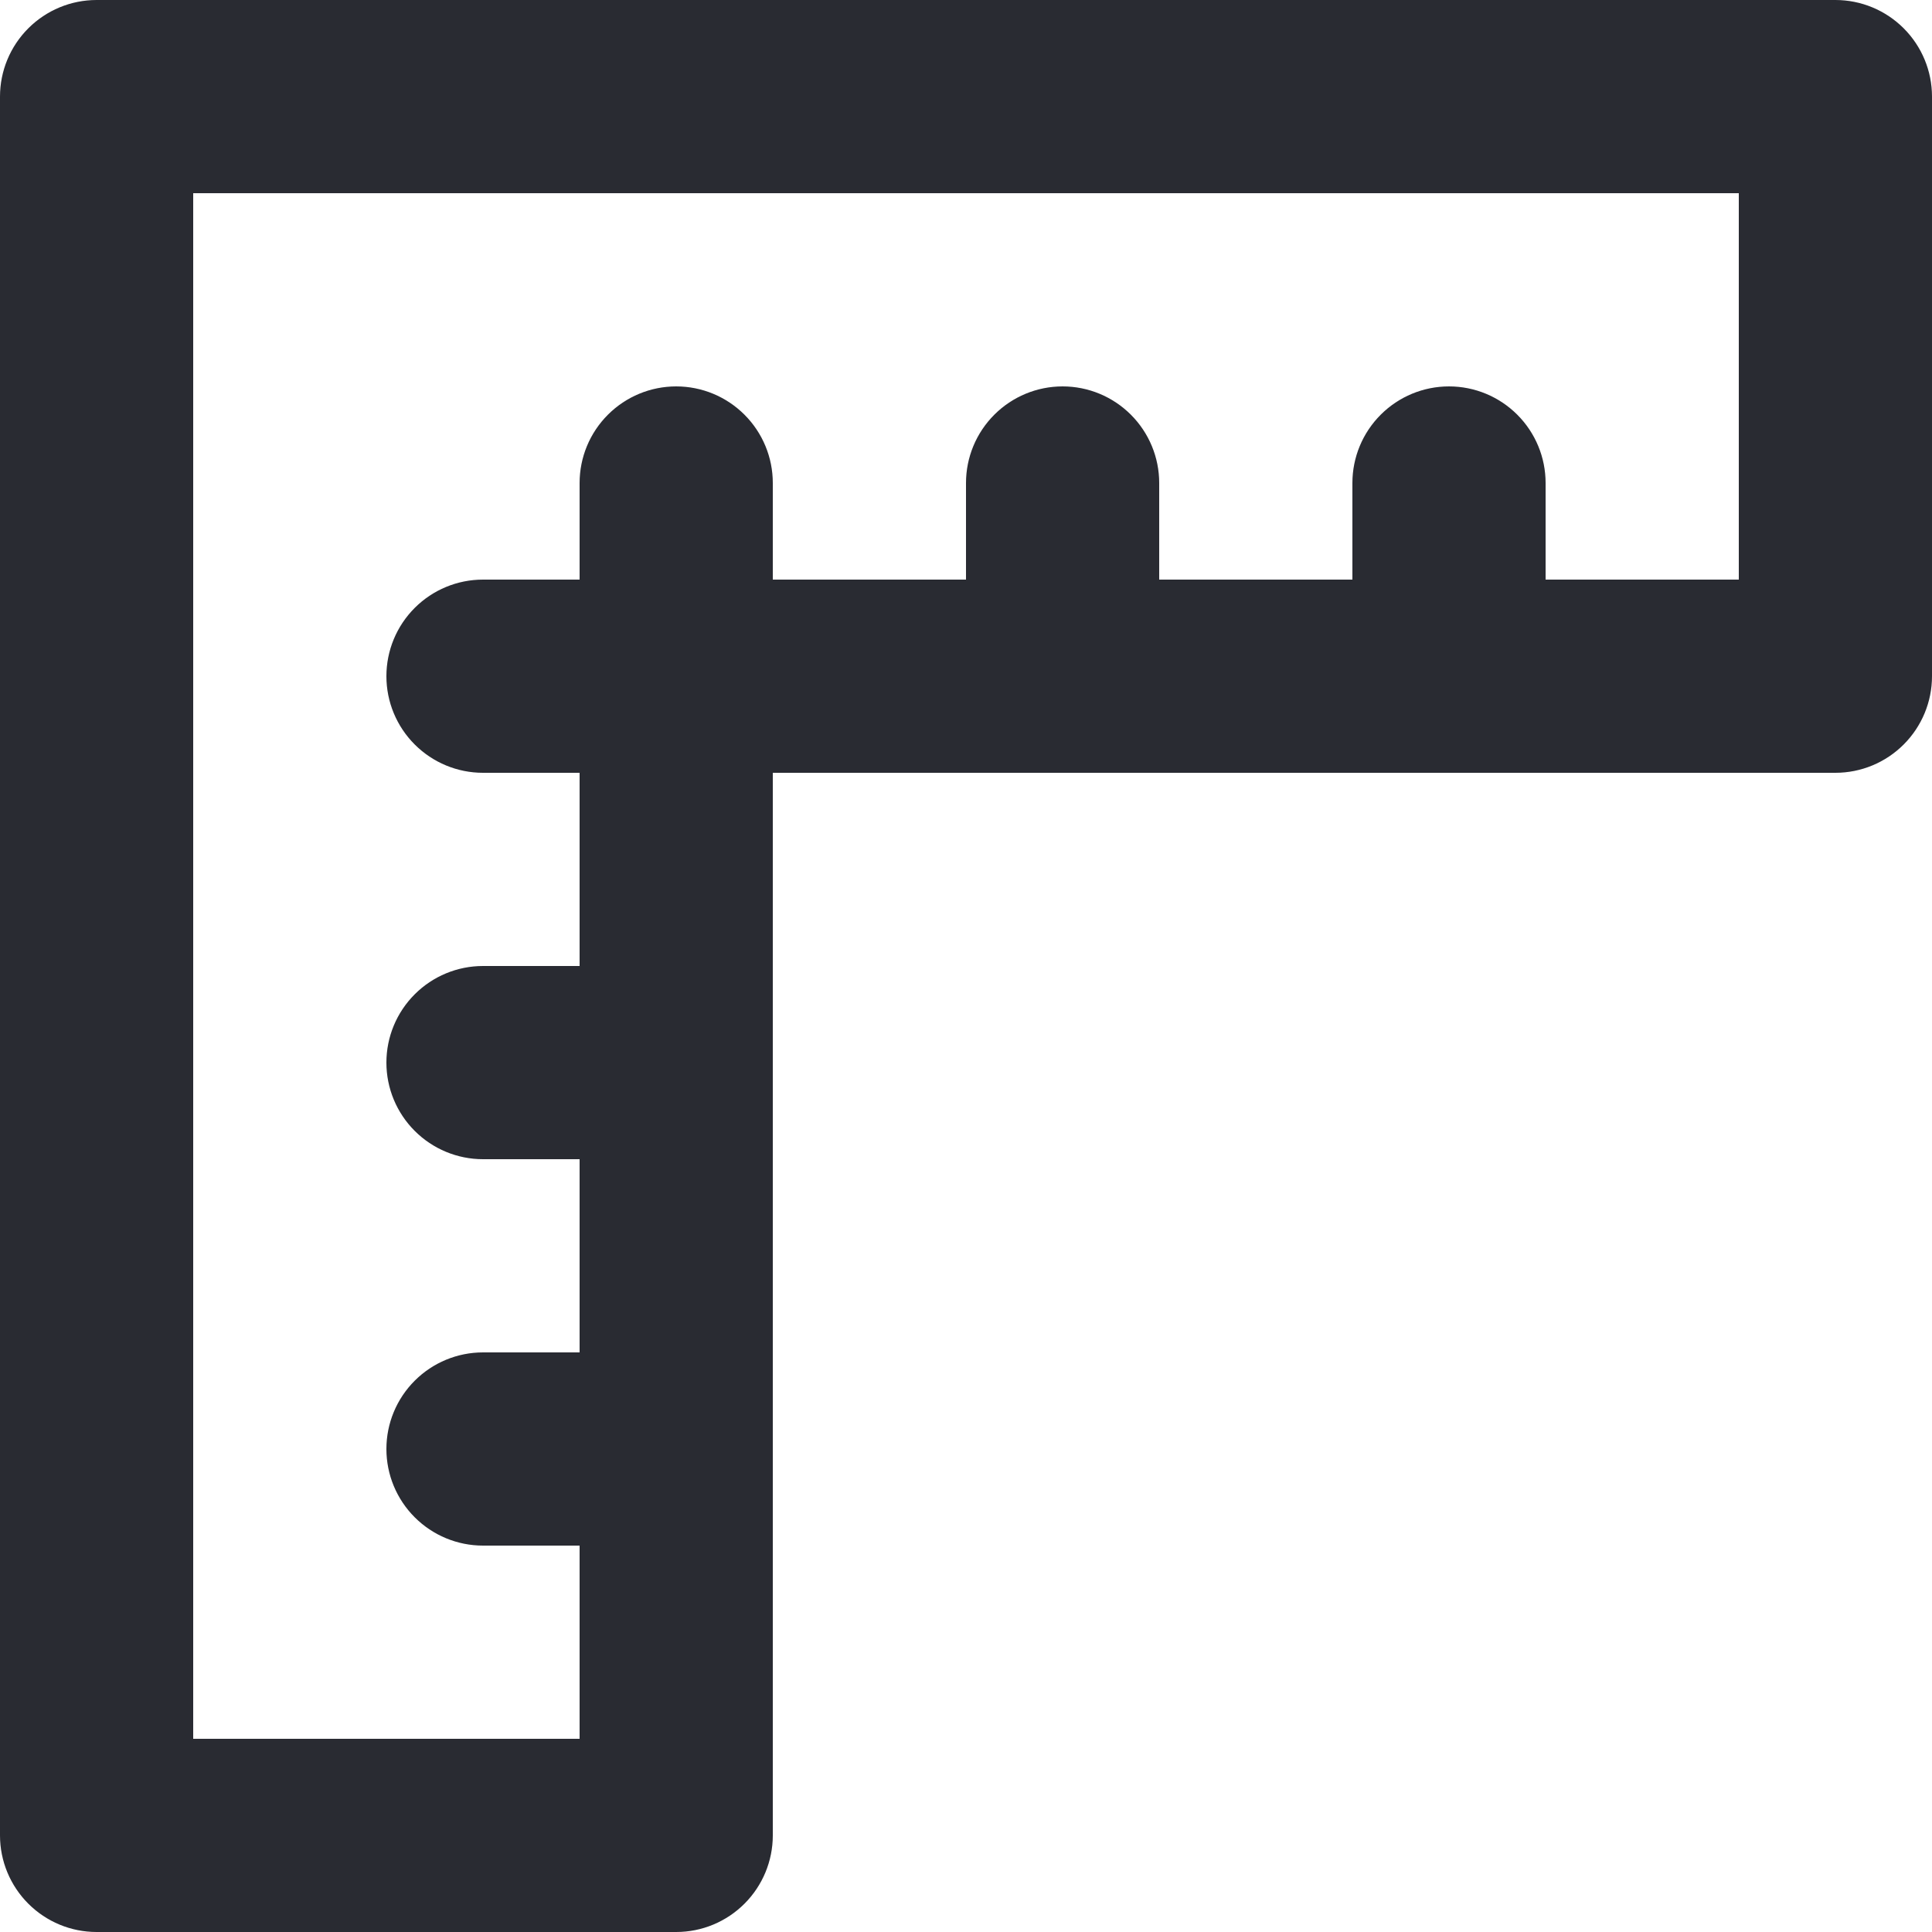 <svg width="26" height="26" viewBox="0 0 26 26" fill="none" xmlns="http://www.w3.org/2000/svg">
<path d="M24.7 0H1.3C0.955 0 0.625 0.137 0.381 0.381C0.137 0.625 0 0.955 0 1.3V24.7C0 25.045 0.137 25.375 0.381 25.619C0.625 25.863 0.955 26 1.3 26H9.1C9.445 26 9.775 25.863 10.019 25.619C10.263 25.375 10.4 25.045 10.4 24.7V10.4H24.7C25.045 10.4 25.375 10.263 25.619 10.019C25.863 9.775 26 9.445 26 9.1V1.3C26 0.955 25.863 0.625 25.619 0.381C25.375 0.137 25.045 0 24.7 0ZM23.4 7.8H20.8V6.5C20.8 6.155 20.663 5.825 20.419 5.581C20.175 5.337 19.845 5.2 19.5 5.2C19.155 5.2 18.825 5.337 18.581 5.581C18.337 5.825 18.2 6.155 18.2 6.5V7.8H15.6V6.5C15.6 6.155 15.463 5.825 15.219 5.581C14.975 5.337 14.645 5.2 14.3 5.2C13.955 5.2 13.625 5.337 13.381 5.581C13.137 5.825 13 6.155 13 6.5V7.8H10.4V6.5C10.4 6.155 10.263 5.825 10.019 5.581C9.775 5.337 9.445 5.2 9.1 5.2C8.755 5.2 8.425 5.337 8.181 5.581C7.937 5.825 7.8 6.155 7.8 6.5V7.8H6.5C6.155 7.8 5.825 7.937 5.581 8.181C5.337 8.425 5.2 8.755 5.2 9.1C5.2 9.445 5.337 9.775 5.581 10.019C5.825 10.263 6.155 10.4 6.5 10.4H7.8V13H6.5C6.155 13 5.825 13.137 5.581 13.381C5.337 13.625 5.2 13.955 5.2 14.3C5.2 14.645 5.337 14.975 5.581 15.219C5.825 15.463 6.155 15.6 6.5 15.6H7.8V18.2H6.5C6.155 18.2 5.825 18.337 5.581 18.581C5.337 18.825 5.2 19.155 5.2 19.5C5.2 19.845 5.337 20.175 5.581 20.419C5.825 20.663 6.155 20.8 6.5 20.8H7.8V23.4H2.6V2.6H23.4V7.8Z" fill="#292B32"/>
</svg>
